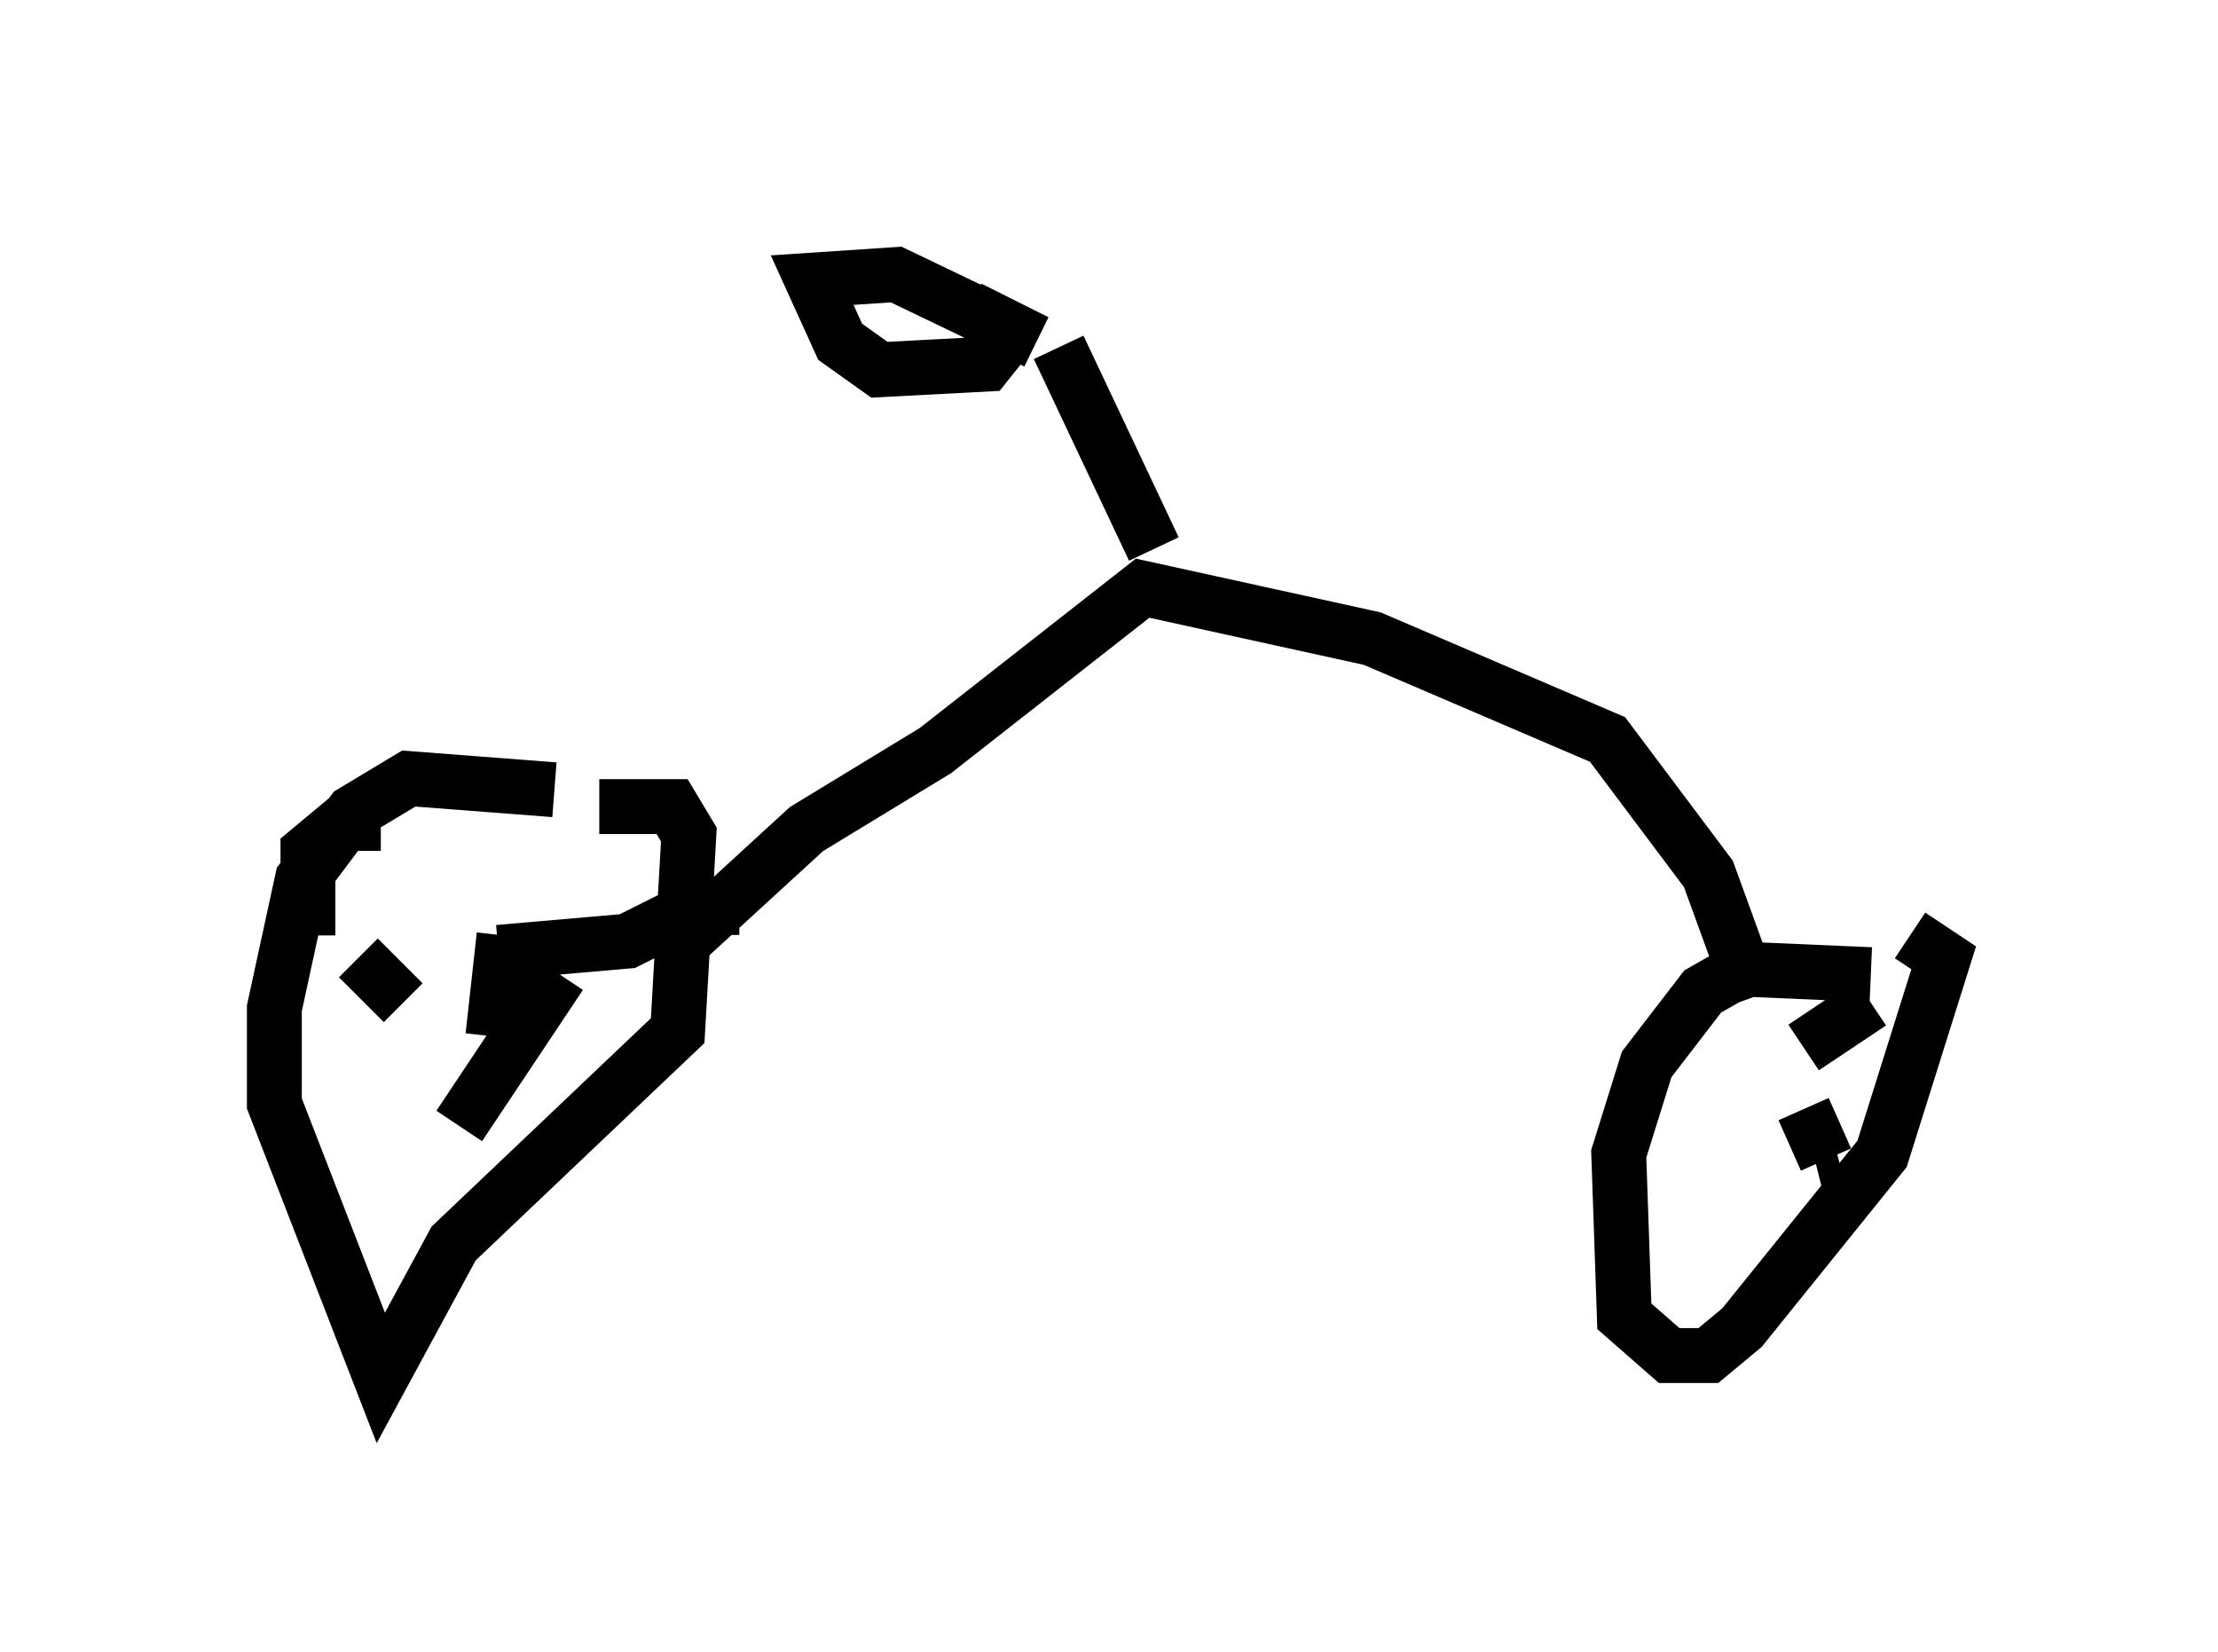 <?xml version="1.0" encoding="utf-8" ?>
<svg baseProfile="full" height="30.111" version="1.1" width="40.421" xmlns="http://www.w3.org/2000/svg" xmlns:ev="http://www.w3.org/2001/xml-events" xmlns:xlink="http://www.w3.org/1999/xlink"><defs /><rect fill="white" height="30.111" width="40.421" x="0" y="0" /><path d="M10.717, 14.902 m-0.613, -0.51 l-2.654, -0.204 -1.021, 0.613 l-0.919, 1.225 -0.51, 2.348 l0.0, 1.735 1.94, 5.002 l1.327, -2.45 4.083, -3.879 l0.204, -3.573 -0.306, -0.51 l-1.327, 0.0 m23.173, 3.063 l-2.348, -0.102 -0.715, 0.408 l-1.021, 1.327 -0.51, 1.633 l0.102, 2.96 0.817, 0.715 l0.715, 0.0 0.613, -0.51 l2.552, -3.165 1.123, -3.573 l-0.613, -0.408 m-0.715, 1.225 l-1.225, 0.817 m0.0, 1.123 l0.408, 0.919 m0.306, 0.306 l-0.408, 0.102 m-27.563, -4.492 l0.0, -1.531 0.613, -0.51 l0.715, 0.0 m3.063, 0.613 l0.0, 0.0 m-0.817, 1.429 l-0.204, 1.838 m0.102, -1.531 l2.348, -0.204 1.225, -0.613 l0.817, 0.0 m-3.267, 1.225 l-1.838, 2.756 m-1.021, -2.246 l-0.817, -0.817 m5.717, -0.102 l2.45, -2.246 2.348, -1.429 l3.777, -2.96 4.185, 0.919 l4.288, 1.838 1.838, 2.45 l0.817, 2.246 m-10.923, -8.167 l-1.735, -3.675 m-0.919, -0.204 l-0.408, 0.51 -1.94, 0.102 l-0.715, -0.51 -0.51, -1.123 l1.531, -0.102 2.552, 1.225 l-1.225, -0.613 " fill="none" stroke="black" stroke-width="1" /></svg>